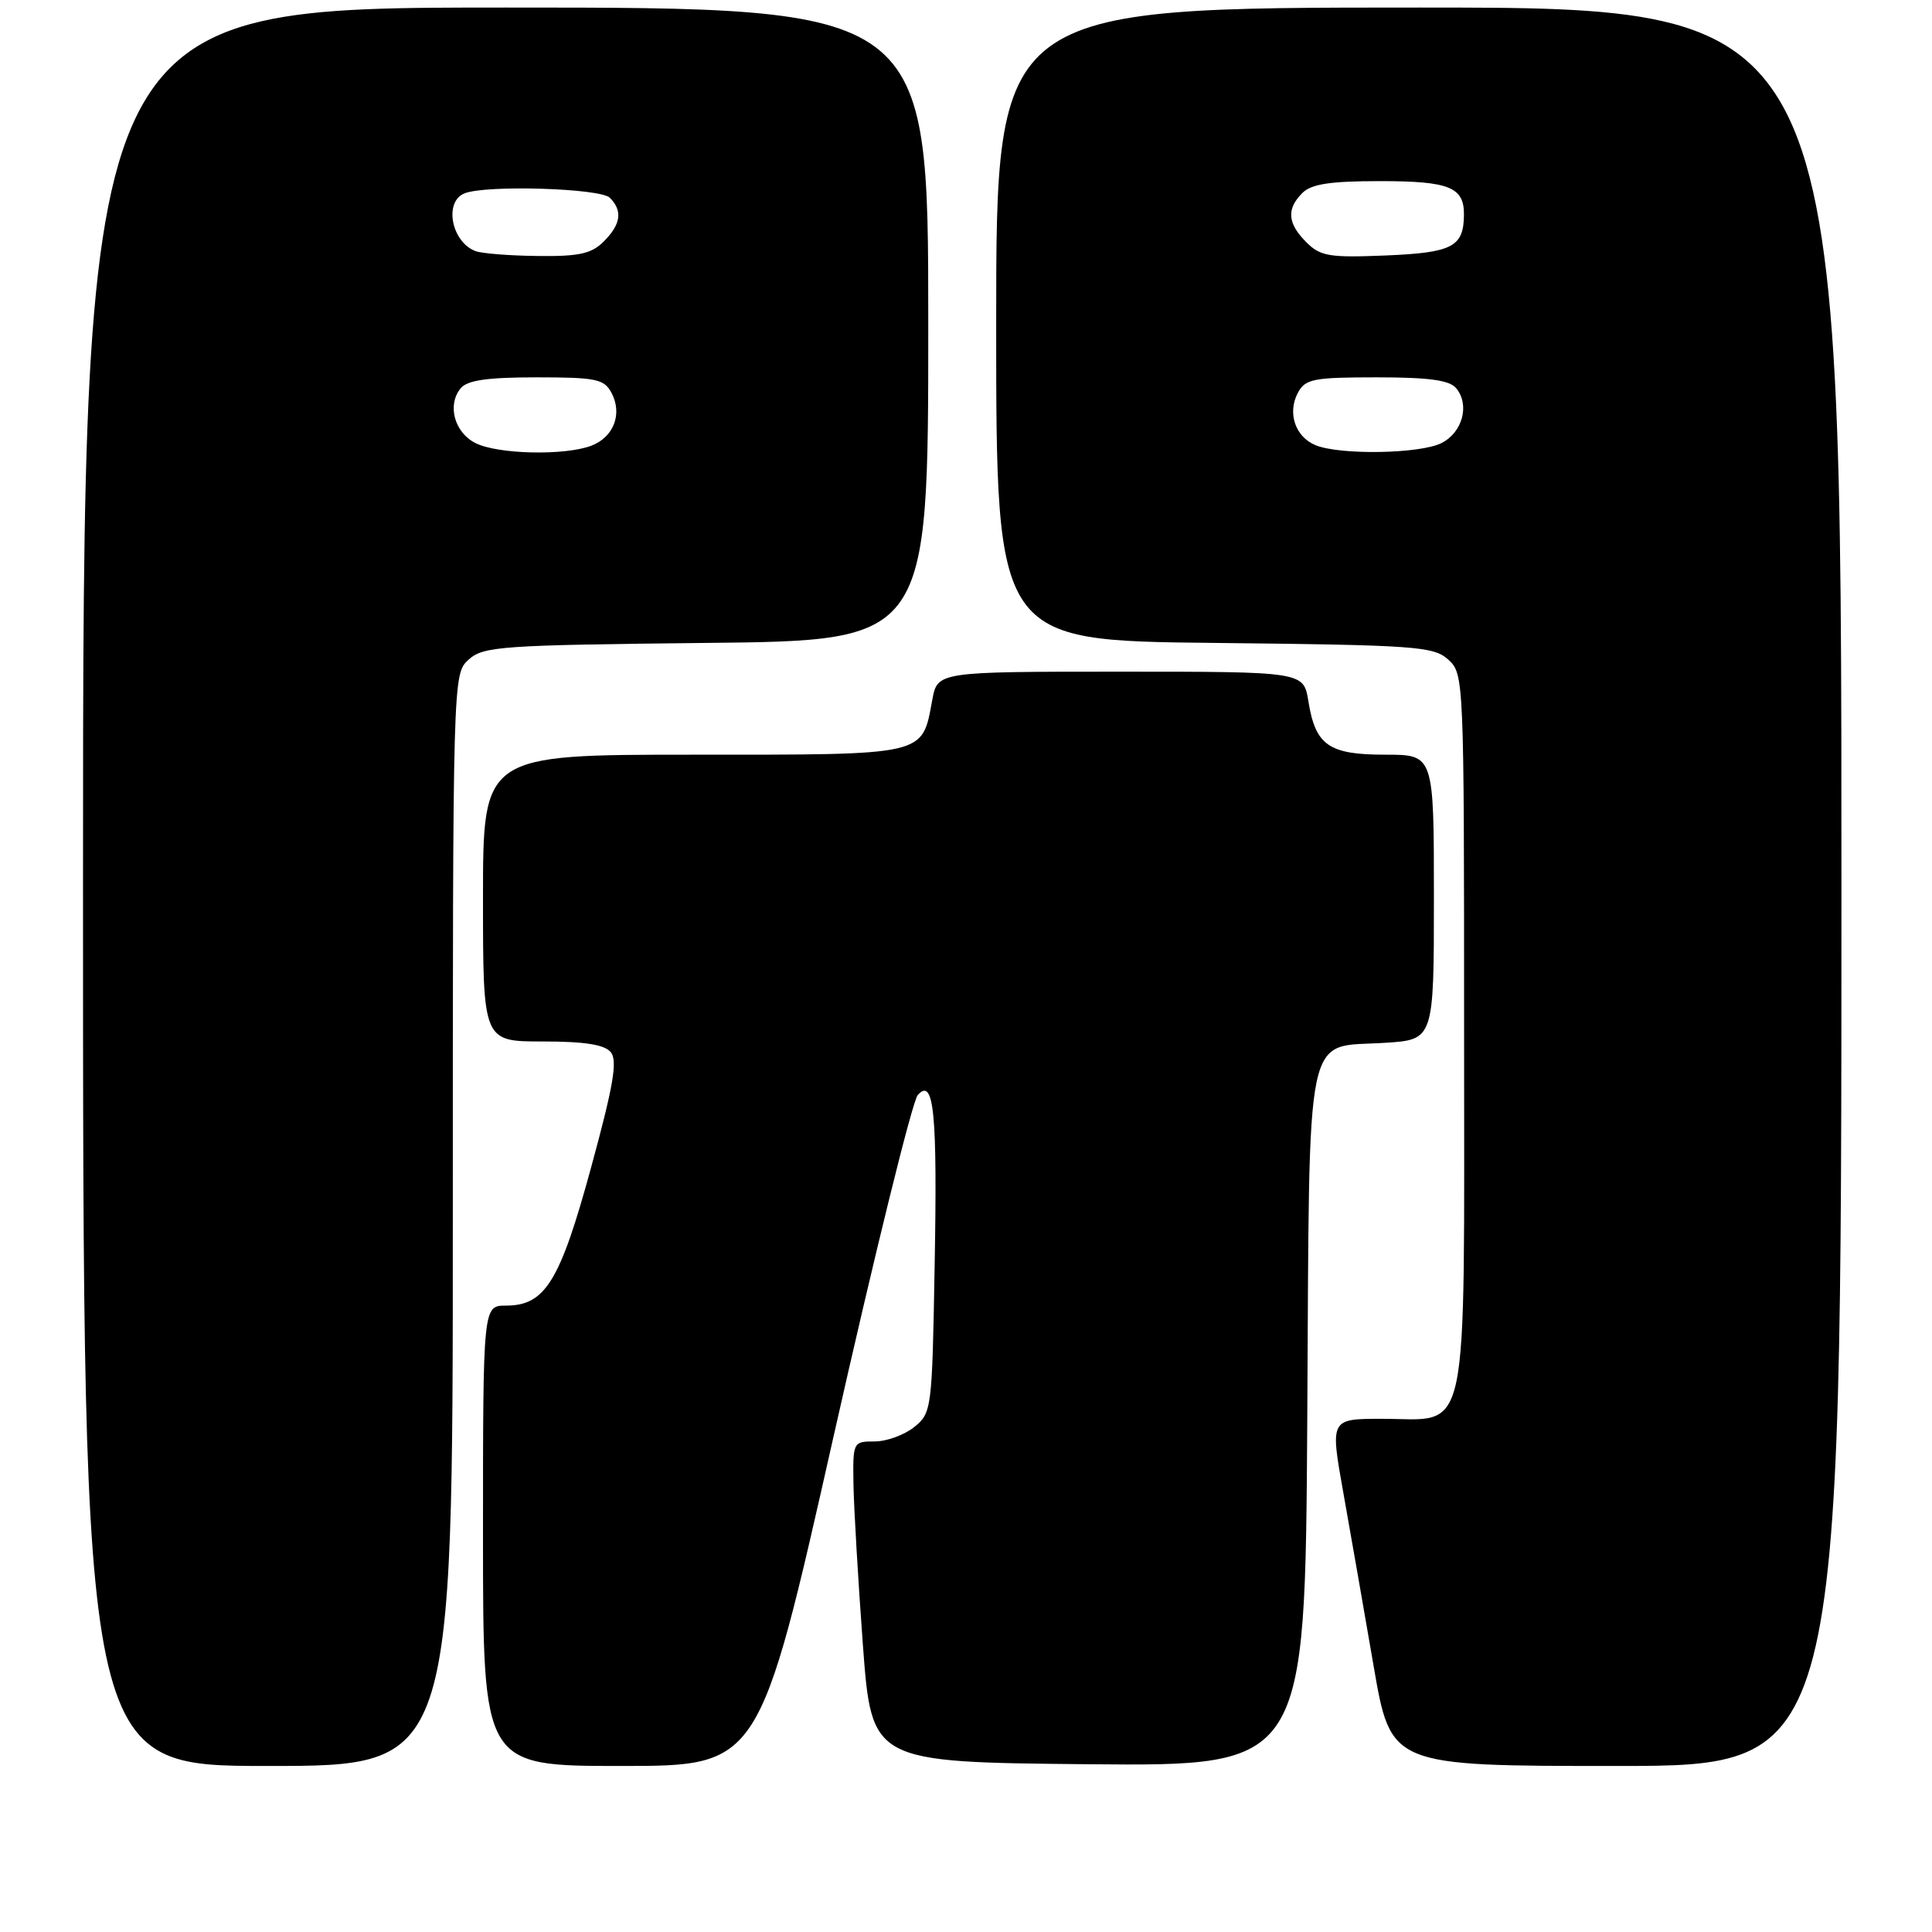 <?xml version="1.0" encoding="UTF-8" standalone="no"?>
<!DOCTYPE svg PUBLIC "-//W3C//DTD SVG 1.1//EN" "http://www.w3.org/Graphics/SVG/1.1/DTD/svg11.dtd" >
<svg xmlns="http://www.w3.org/2000/svg" xmlns:xlink="http://www.w3.org/1999/xlink" version="1.1" viewBox="0 0 256 256">
 <g >
 <path fill="currentColor"
d=" M 60.00 161.65 C 60.00 89.40 60.00 89.31 62.10 87.40 C 64.05 85.64 66.34 85.48 93.60 85.19 C 123.00 84.89 123.00 84.89 123.00 42.94 C 123.00 1.00 123.00 1.00 67.00 1.00 C 11.00 1.00 11.00 1.00 11.00 117.50 C 11.00 234.00 11.00 234.00 35.50 234.00 C 60.00 234.00 60.00 234.00 60.00 161.65 Z  M 110.47 190.25 C 115.89 166.19 120.90 145.87 121.61 145.09 C 123.76 142.72 124.22 147.38 123.84 168.03 C 123.51 186.75 123.45 187.22 121.14 189.09 C 119.84 190.14 117.48 191.00 115.89 191.00 C 113.03 191.00 113.00 191.06 113.09 196.75 C 113.15 199.91 113.71 209.47 114.34 218.00 C 115.50 233.50 115.50 233.50 144.22 233.77 C 172.94 234.03 172.94 234.03 173.22 188.05 C 173.54 134.94 172.73 138.87 183.49 138.18 C 190.00 137.77 190.00 137.77 190.00 118.88 C 190.00 100.00 190.00 100.00 183.57 100.00 C 176.07 100.00 174.31 98.78 173.37 92.93 C 172.74 89.00 172.74 89.00 148.48 89.00 C 124.22 89.00 124.22 89.00 123.53 92.75 C 122.14 100.20 123.01 100.00 91.85 100.00 C 64.00 100.00 64.00 100.00 64.00 119.00 C 64.00 138.00 64.00 138.00 71.88 138.00 C 77.46 138.00 80.10 138.41 80.93 139.42 C 81.85 140.53 81.29 143.83 78.33 154.67 C 74.20 169.82 72.24 173.00 67.05 173.00 C 64.00 173.00 64.00 173.00 64.00 203.50 C 64.00 234.00 64.00 234.00 82.31 234.00 C 100.62 234.00 100.62 234.00 110.47 190.25 Z  M 244.00 117.50 C 244.00 1.00 244.00 1.00 188.00 1.00 C 132.00 1.00 132.00 1.00 132.00 42.94 C 132.00 84.89 132.00 84.89 160.90 85.19 C 187.67 85.48 189.95 85.64 191.90 87.40 C 193.98 89.29 194.00 89.81 194.00 136.65 C 194.00 192.09 194.87 188.00 183.13 188.00 C 176.25 188.00 176.25 188.00 177.99 197.75 C 178.95 203.11 180.75 213.46 182.01 220.75 C 184.29 234.00 184.29 234.00 214.14 234.00 C 244.00 234.00 244.00 234.00 244.00 117.50 Z  M 63.00 58.71 C 60.20 57.30 59.22 53.64 61.05 51.44 C 61.93 50.38 64.60 50.00 71.09 50.00 C 78.96 50.00 80.05 50.22 81.02 52.04 C 82.51 54.83 81.33 57.92 78.35 59.06 C 74.82 60.40 65.95 60.20 63.00 58.71 Z  M 63.00 33.27 C 59.79 32.05 58.79 26.68 61.58 25.61 C 64.51 24.48 79.55 24.95 80.80 26.20 C 82.53 27.93 82.28 29.72 80.00 32.00 C 78.38 33.62 76.73 33.99 71.25 33.92 C 67.54 33.88 63.83 33.59 63.00 33.27 Z  M 174.34 59.00 C 171.63 57.91 170.55 54.71 171.98 52.04 C 172.96 50.21 174.04 50.00 182.41 50.00 C 189.34 50.00 192.07 50.37 192.95 51.44 C 194.78 53.64 193.80 57.30 191.00 58.71 C 188.17 60.14 177.61 60.32 174.34 59.00 Z  M 173.10 32.10 C 170.60 29.60 170.44 27.70 172.57 25.57 C 173.76 24.38 176.27 24.00 182.87 24.00 C 192.04 24.00 194.01 24.79 193.98 28.45 C 193.95 32.71 192.47 33.48 183.64 33.85 C 176.13 34.16 174.96 33.96 173.10 32.10 Z "/>
</g>
</svg>